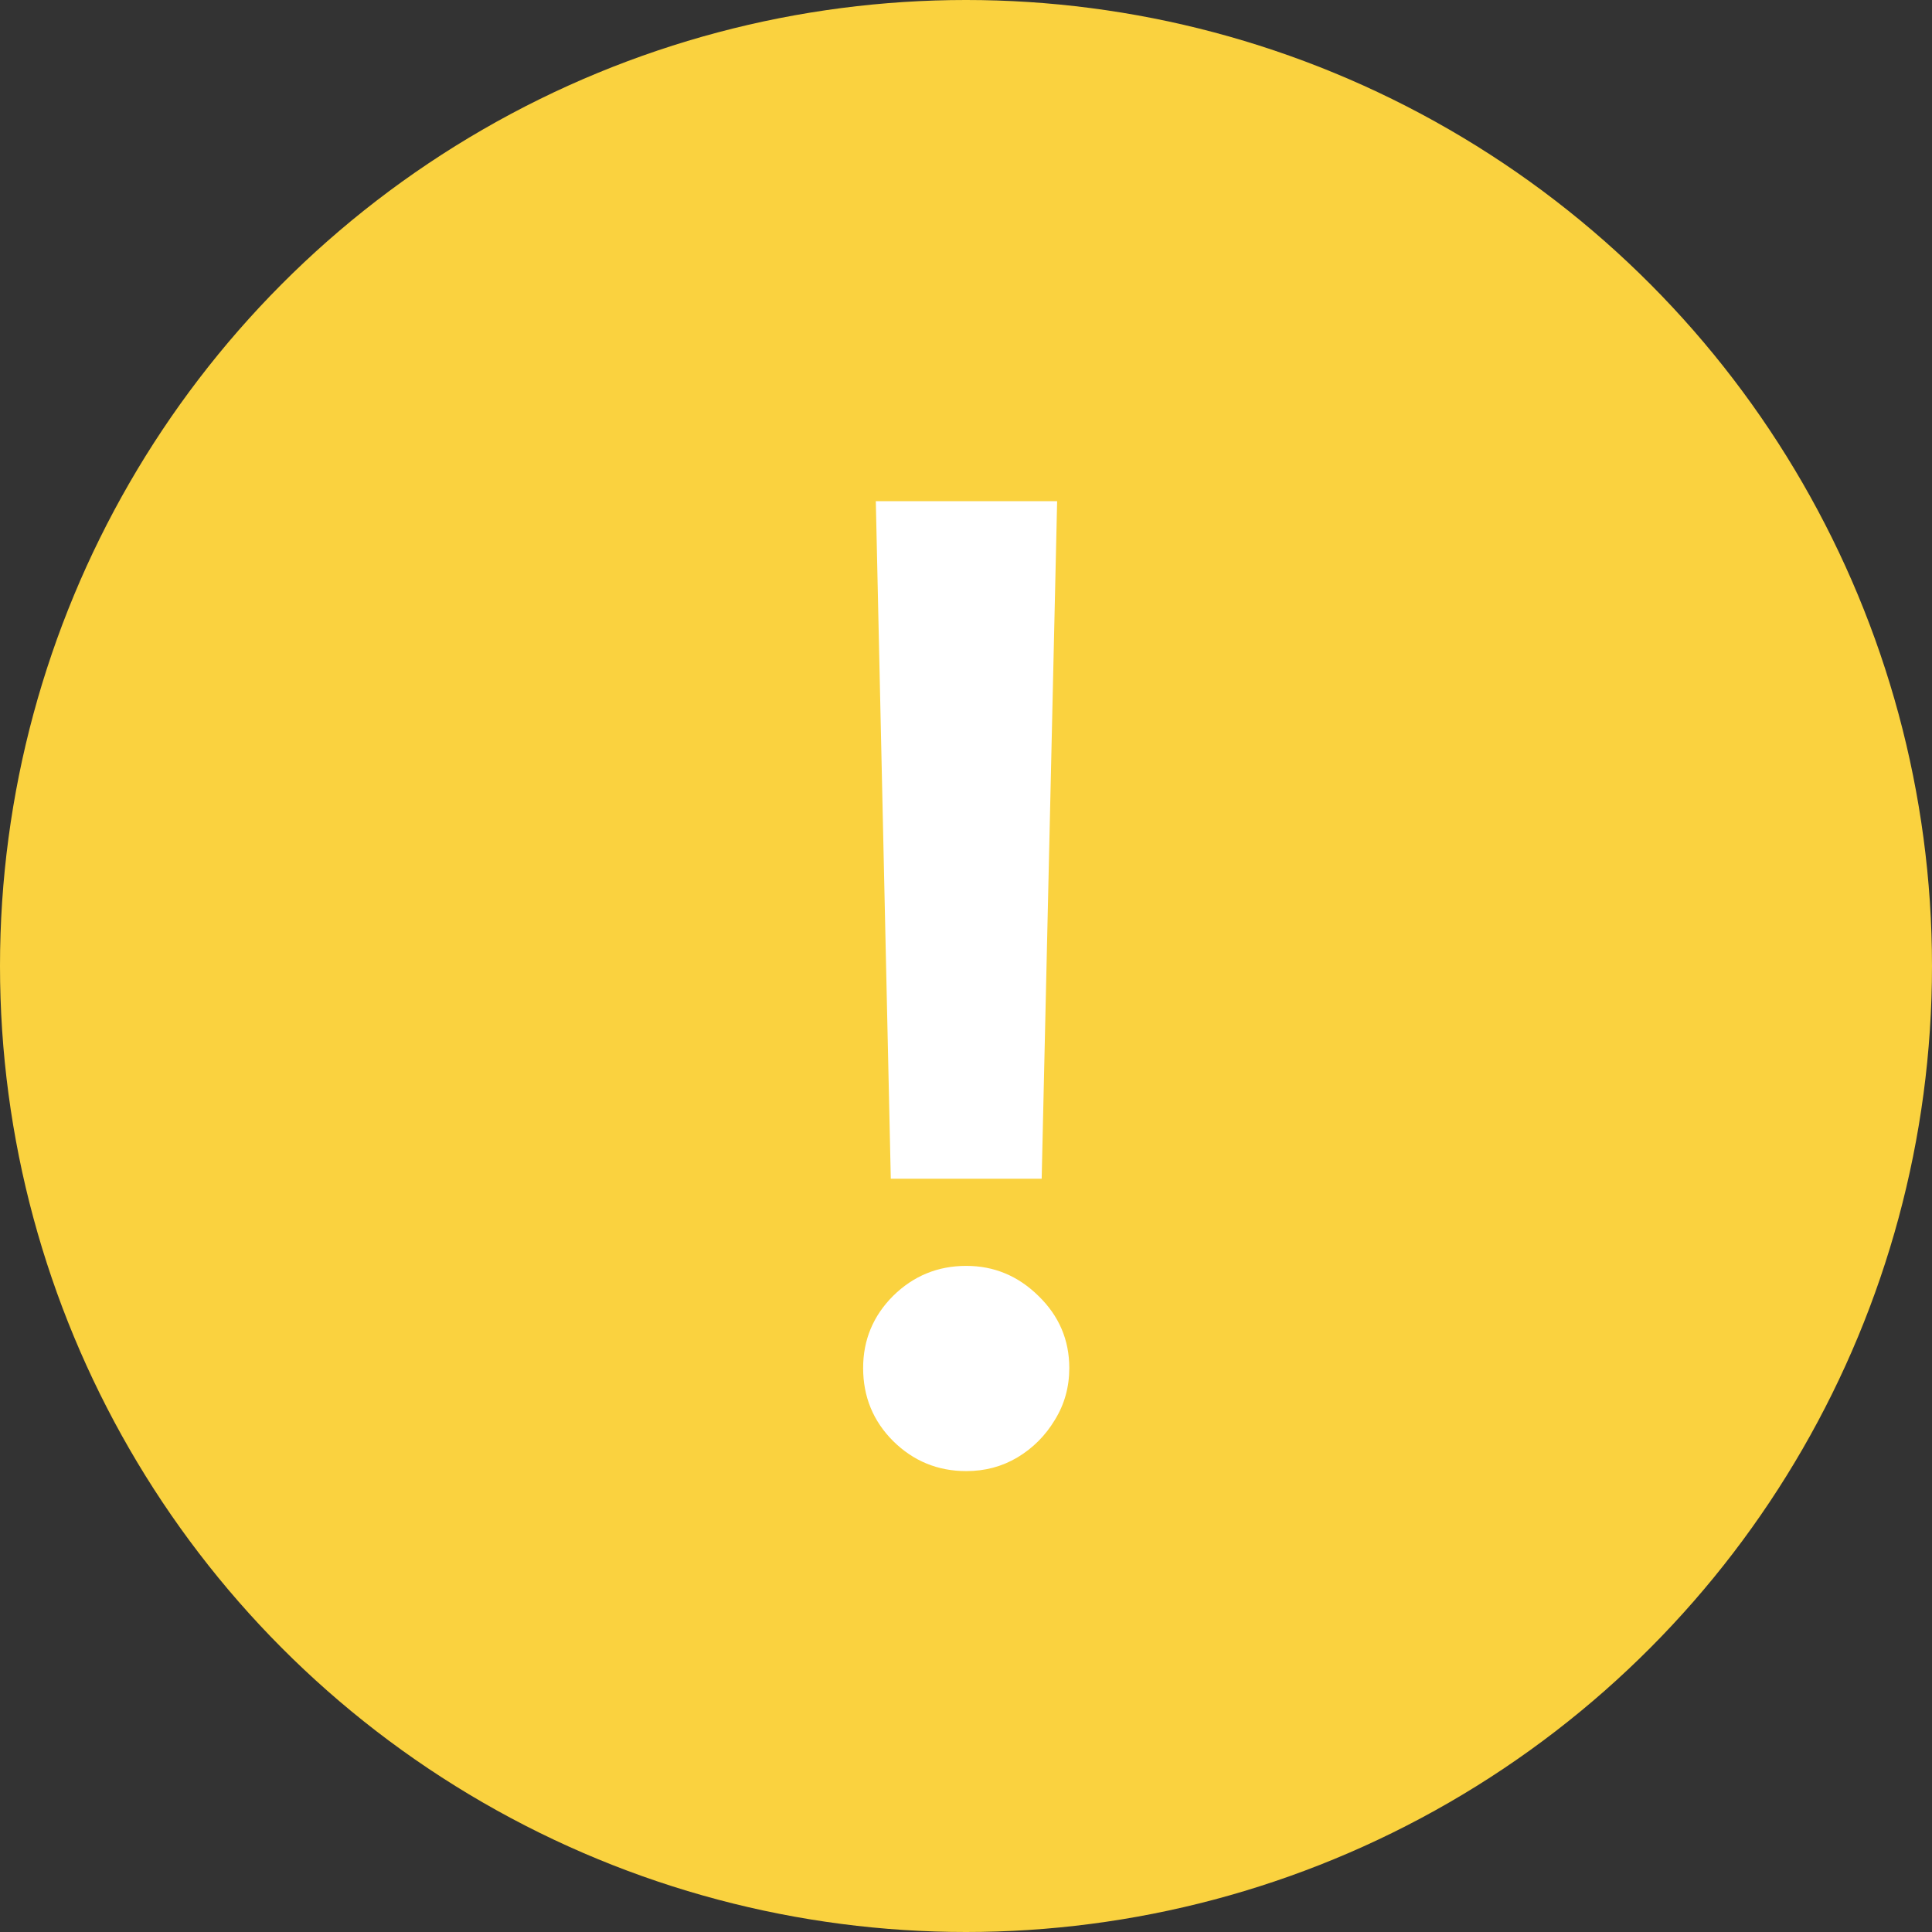 <svg width="41" height="41" viewBox="0 0 41 41" fill="none" xmlns="http://www.w3.org/2000/svg">
<rect x="0" y="0" width="41" height="41" fill="#333333" stroke="none"/>
<circle cx="20.5" cy="20.5" r="20.5" fill="#FAD23F"/>
<path d="M22.434 10.636L22.106 25.014H18.904L18.586 10.636H22.434ZM20.505 31.219C19.902 31.219 19.385 31.007 18.954 30.582C18.53 30.158 18.317 29.641 18.317 29.031C18.317 28.435 18.53 27.924 18.954 27.5C19.385 27.076 19.902 26.864 20.505 26.864C21.095 26.864 21.605 27.076 22.036 27.5C22.474 27.924 22.692 28.435 22.692 29.031C22.692 29.436 22.59 29.803 22.384 30.135C22.185 30.466 21.92 30.732 21.589 30.93C21.264 31.123 20.903 31.219 20.505 31.219Z" fill="white"/>
</svg>
